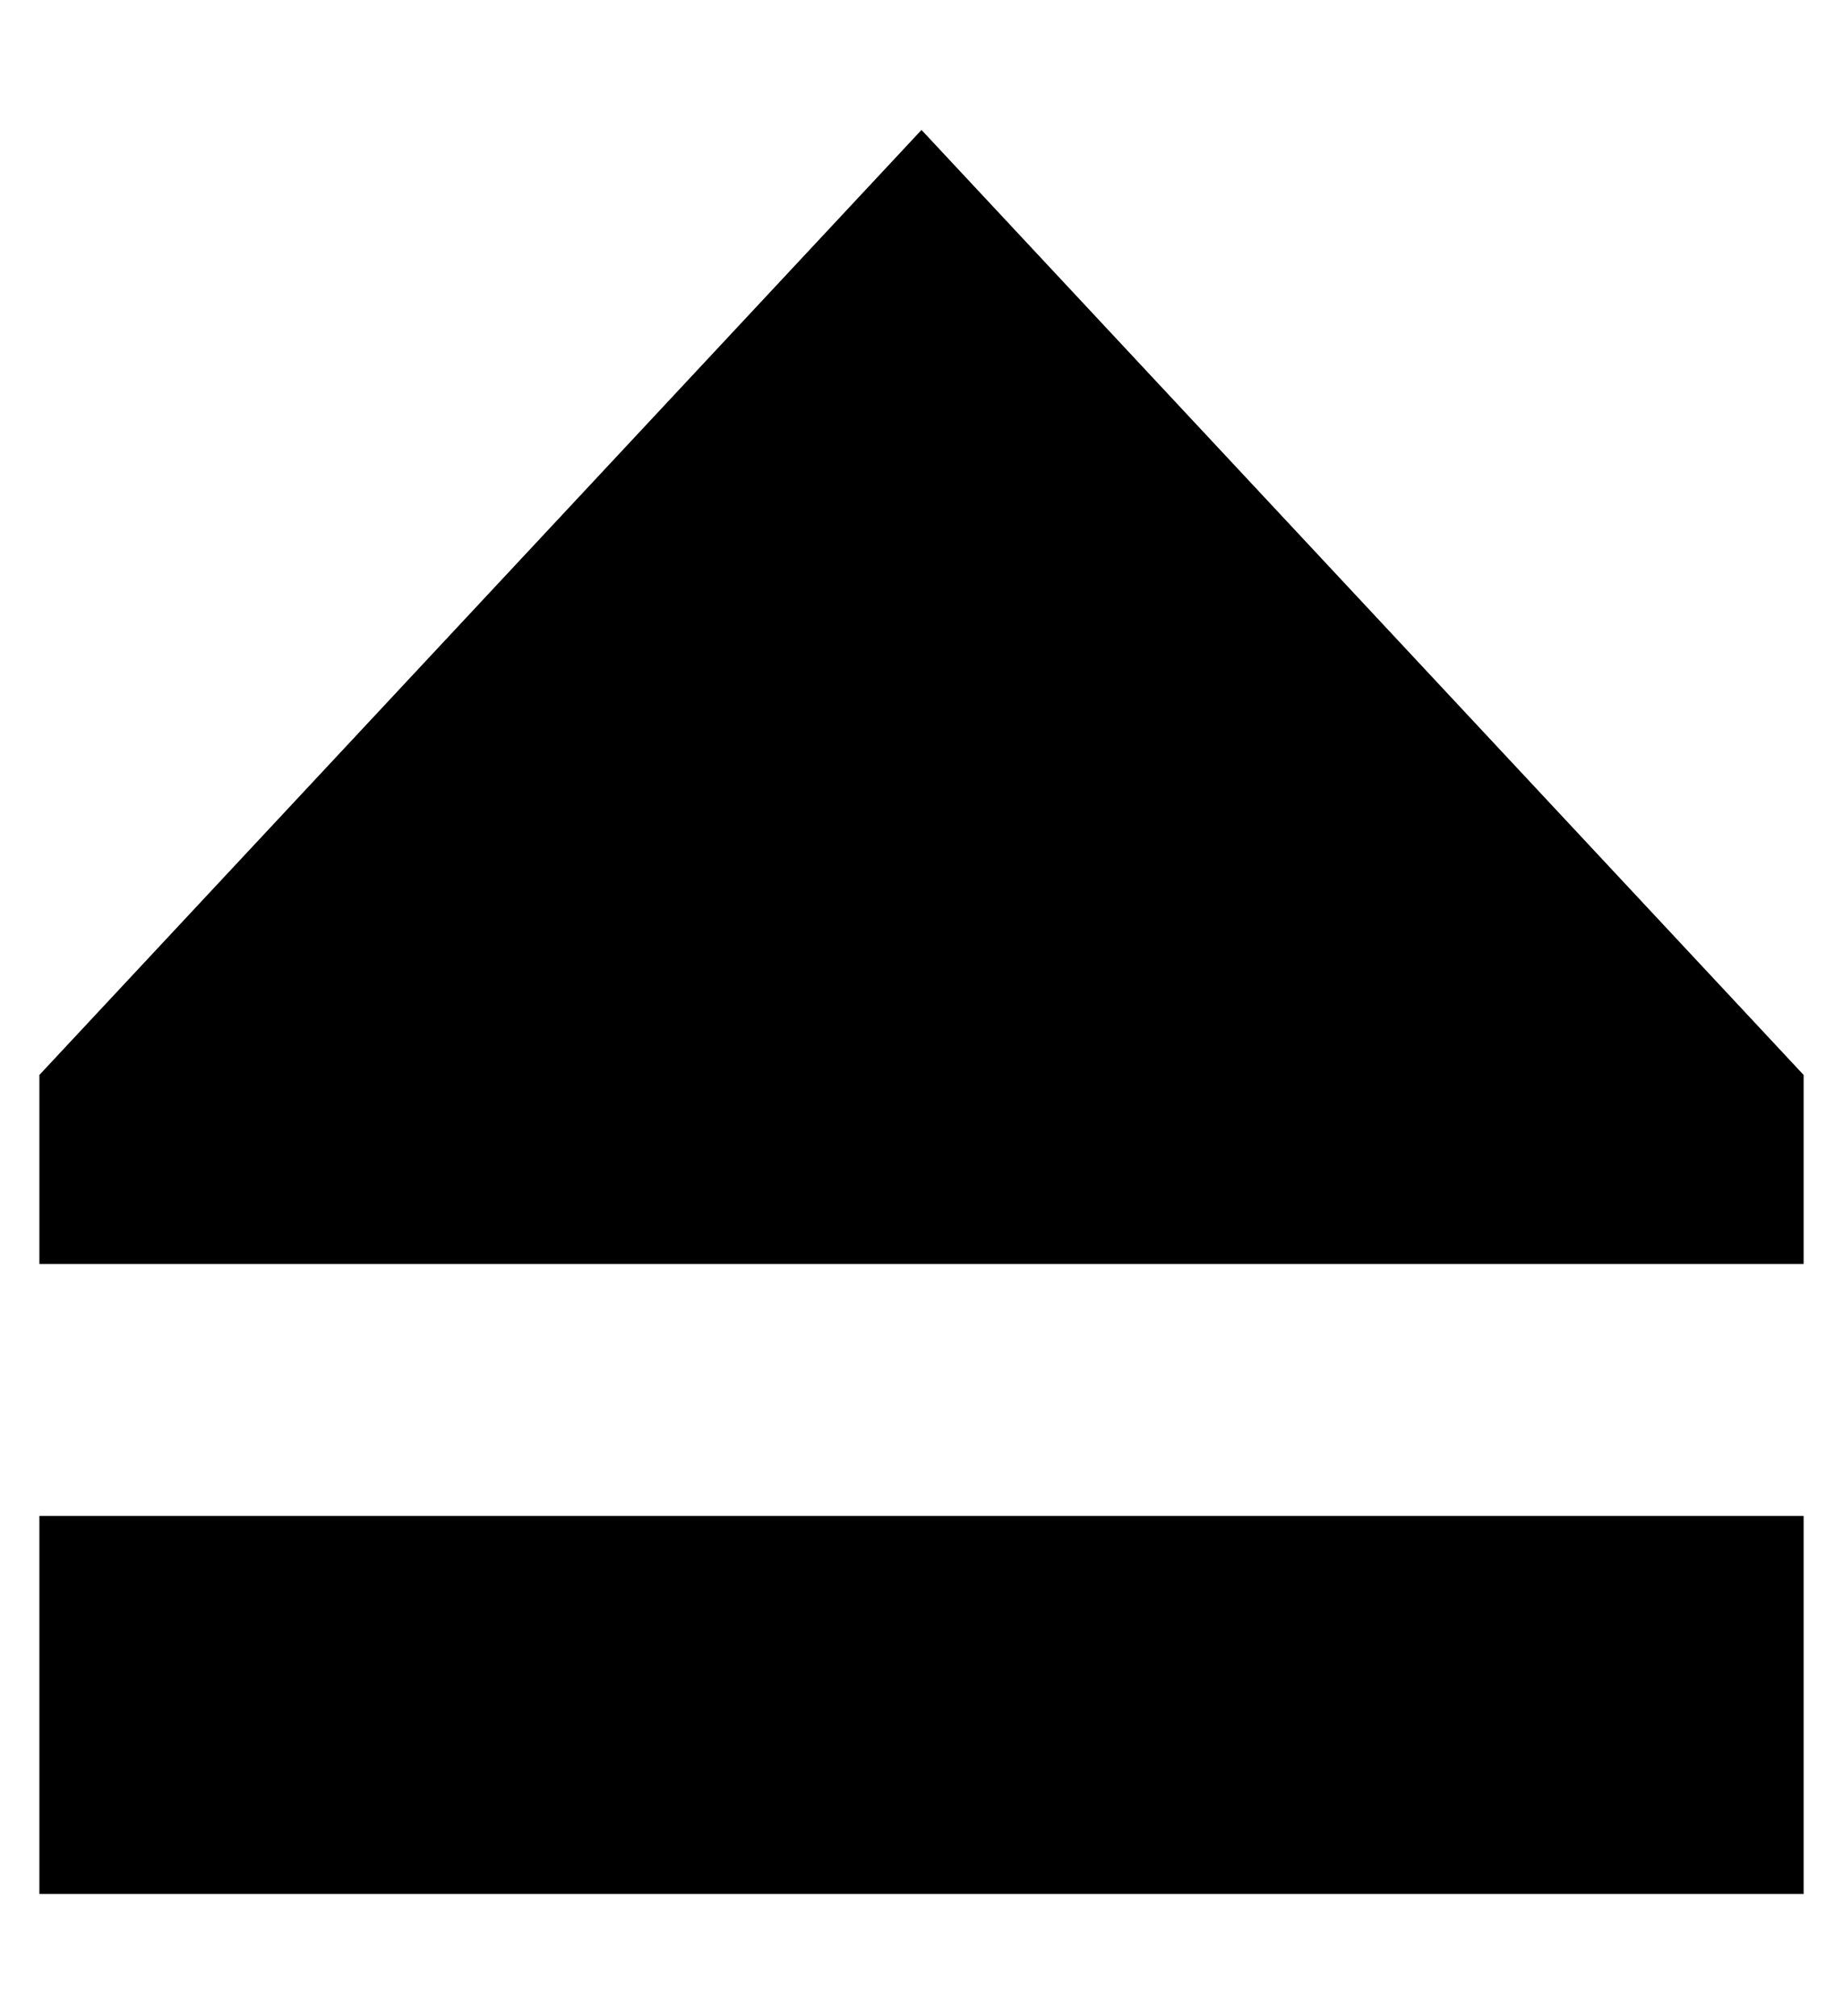 <?xml version="1.0" standalone="no"?>
<!DOCTYPE svg PUBLIC "-//W3C//DTD SVG 1.1//EN" "http://www.w3.org/Graphics/SVG/1.1/DTD/svg11.dtd" >
<svg xmlns="http://www.w3.org/2000/svg" xmlns:xlink="http://www.w3.org/1999/xlink" version="1.1" viewBox="-10 -40 468 512">
   <path fill="currentColor"
d="M0 281v-48v48v-48l224 -240v0l224 240v0v48v0h-448v0zM448 441h-448h448h-448v-96v0h448v0v96v0z" />
</svg>
